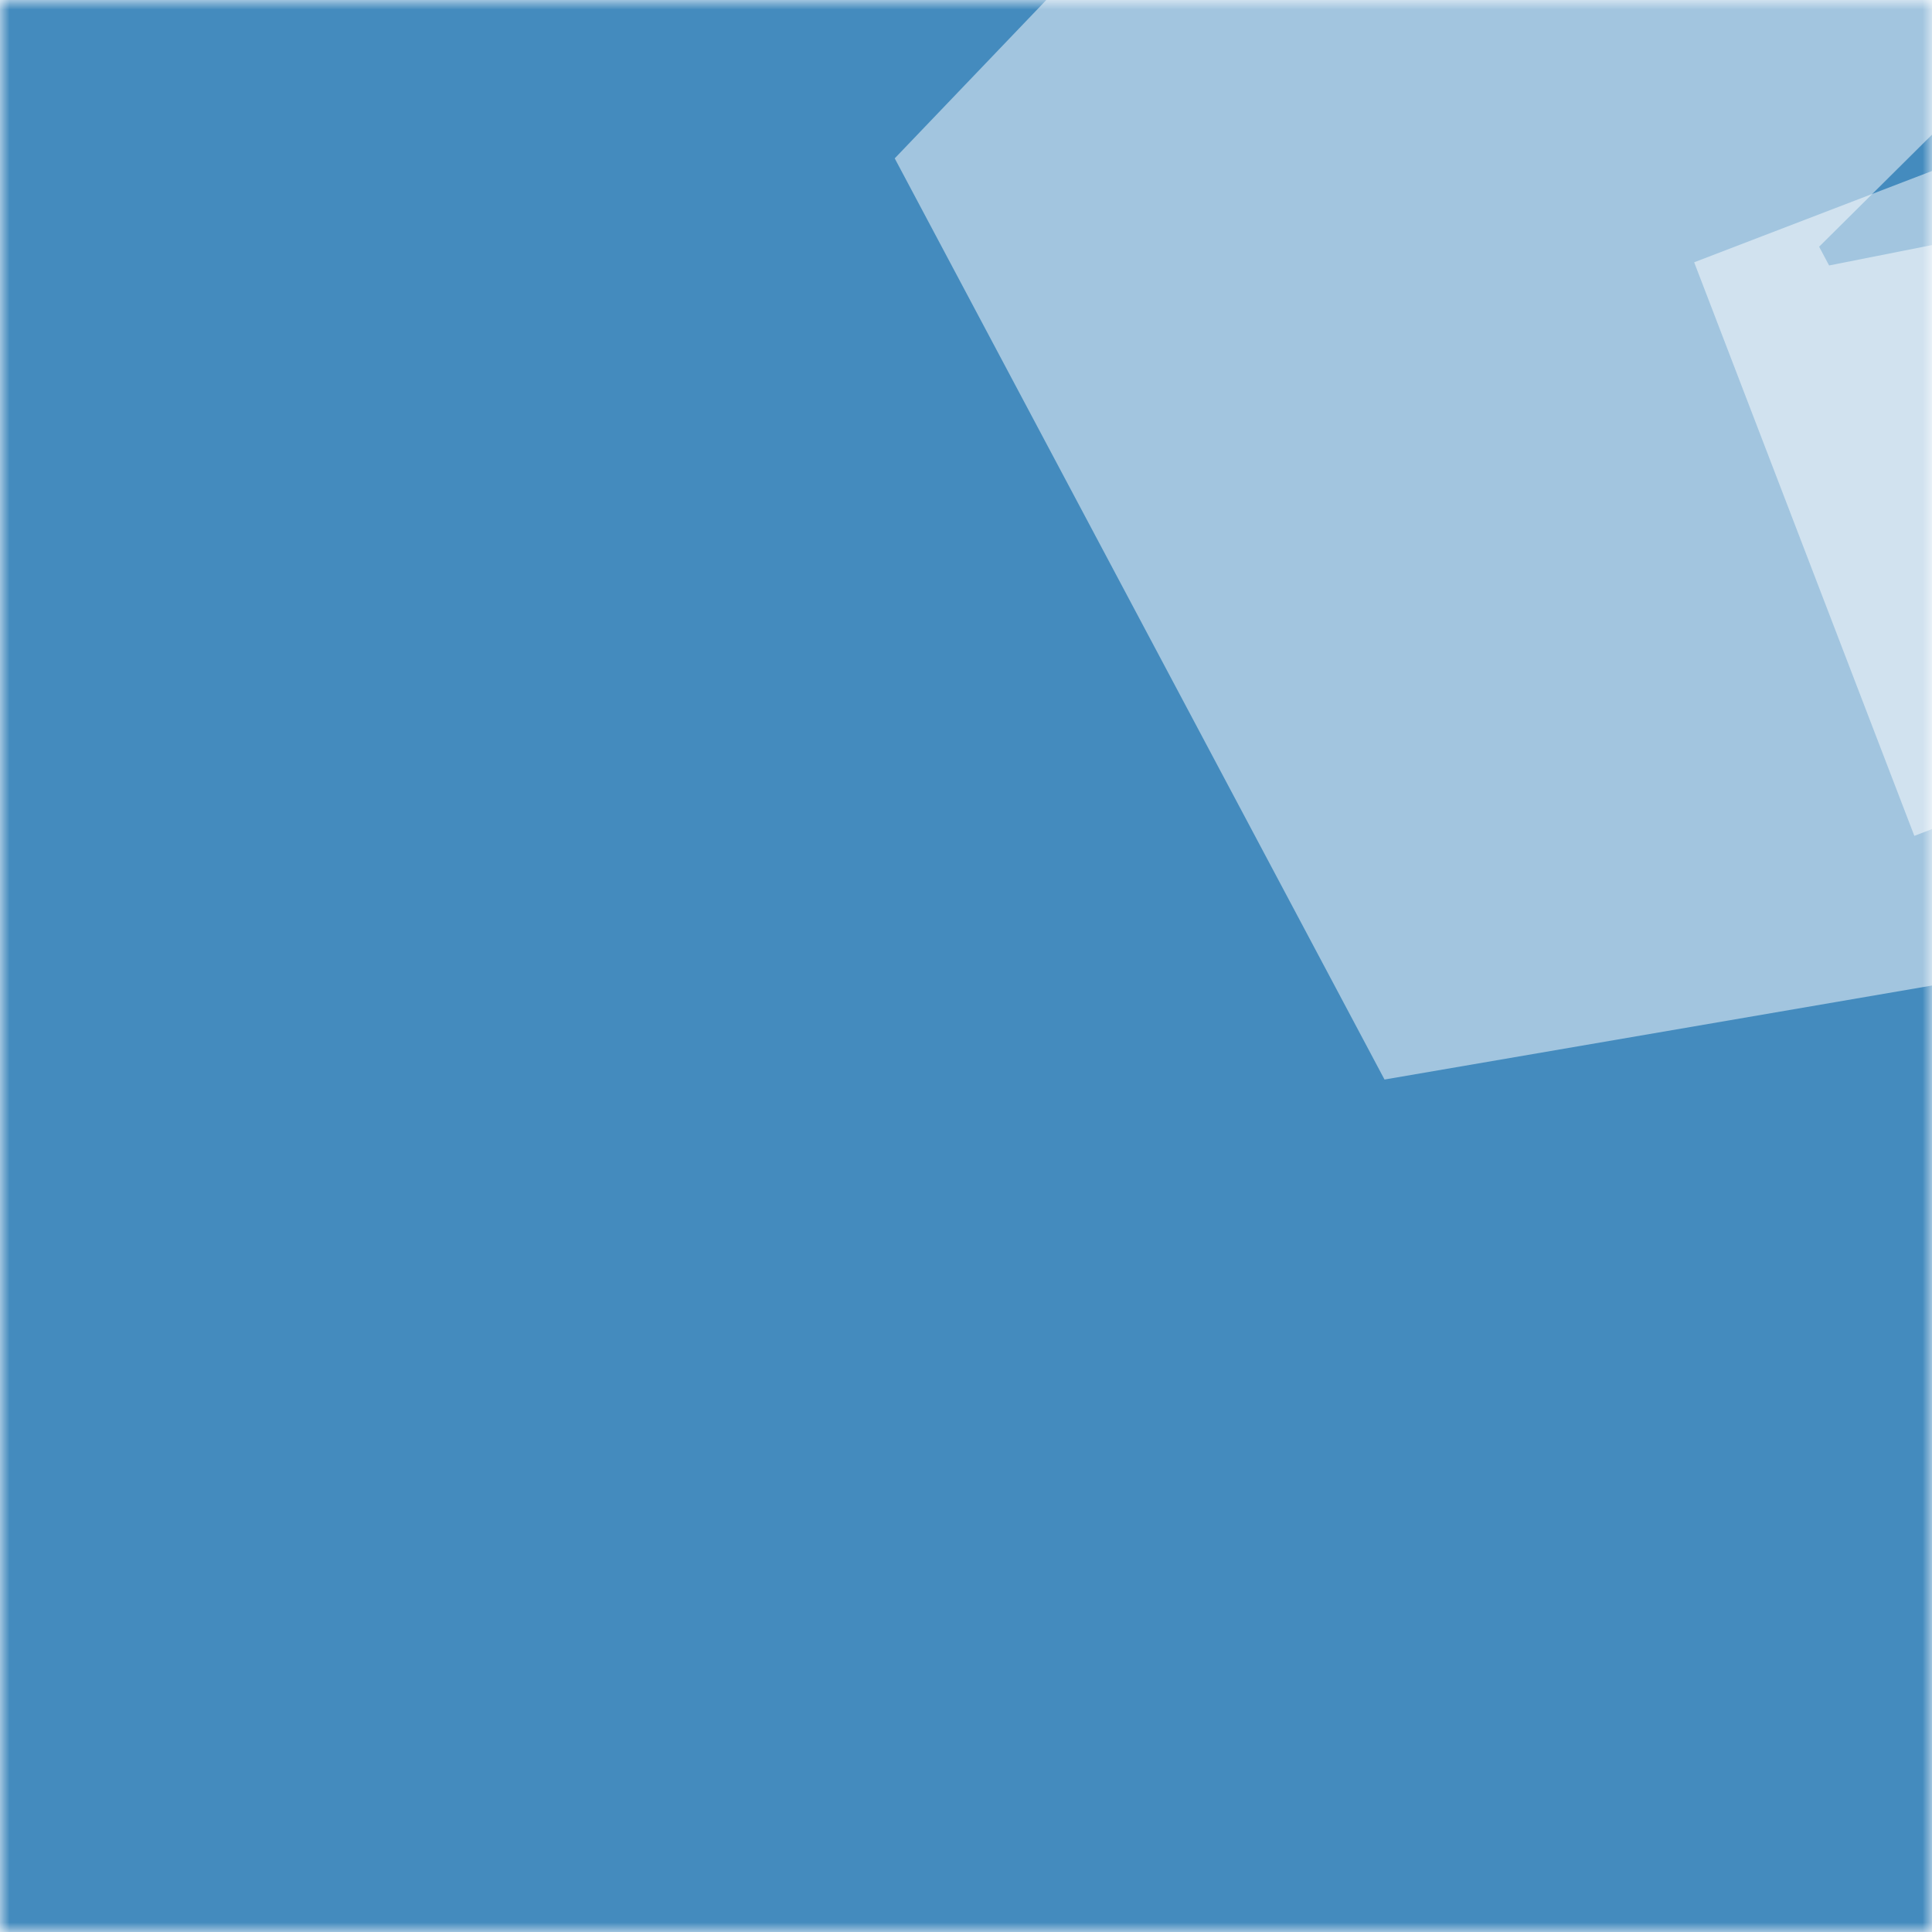 <svg xmlns="http://www.w3.org/2000/svg" viewBox="0 0 100 100" fill="none" shape-rendering="auto"><mask id="viewboxMask"><rect width="100" height="100" rx="0" ry="0" x="0" y="0" fill="#fff" /></mask><g mask="url(#viewboxMask)"><rect fill="#448bbe" width="100" height="100" x="0" y="0" /><g style="mix-blend-mode:screen" opacity="0.5" filter="url(#dicebearGlass-a)"><g transform="translate(-25 -25)"><g transform="translate(73, -52) rotate(-118 75 75)"><path d="M42.6 148H0L48 2.5h54L150 148h-42.7L75.5 42.6h-1.1zm-8-57.4h80.1v29.6h-80z" fill="white"/></g></g></g><g style="mix-blend-mode:screen" opacity="0.5" filter="url(#dicebearGlass-b)"><g transform="translate(-25 -25)"><g transform="translate(87, -38) rotate(159 75 75)"><path d="M22.2 148V2.5H127v31.9H61.7v25h59.9v31.8h-60v25h65.1V148z" fill="white"/></g></g></g><defs><filter id="dicebearGlass-a" x="-65" y="-65" width="230" height="230" filterUnits="userSpaceOnUse" color-interpolation-filters="sRGB"><feFlood flood-opacity="0" result="BackgroundImageFix"/><feBlend in="SourceGraphic" in2="BackgroundImageFix" result="shape"/><feGaussianBlur stdDeviation="20" result="effect1_foregroundBlur_11_432"/></filter><filter id="dicebearGlass-b" x="-65" y="-65" width="230" height="230" filterUnits="userSpaceOnUse" color-interpolation-filters="sRGB"><feFlood flood-opacity="0" result="BackgroundImageFix"/><feBlend in="SourceGraphic" in2="BackgroundImageFix" result="shape"/><feGaussianBlur stdDeviation="20" result="effect1_foregroundBlur_11_432"/></filter></defs></g></svg>